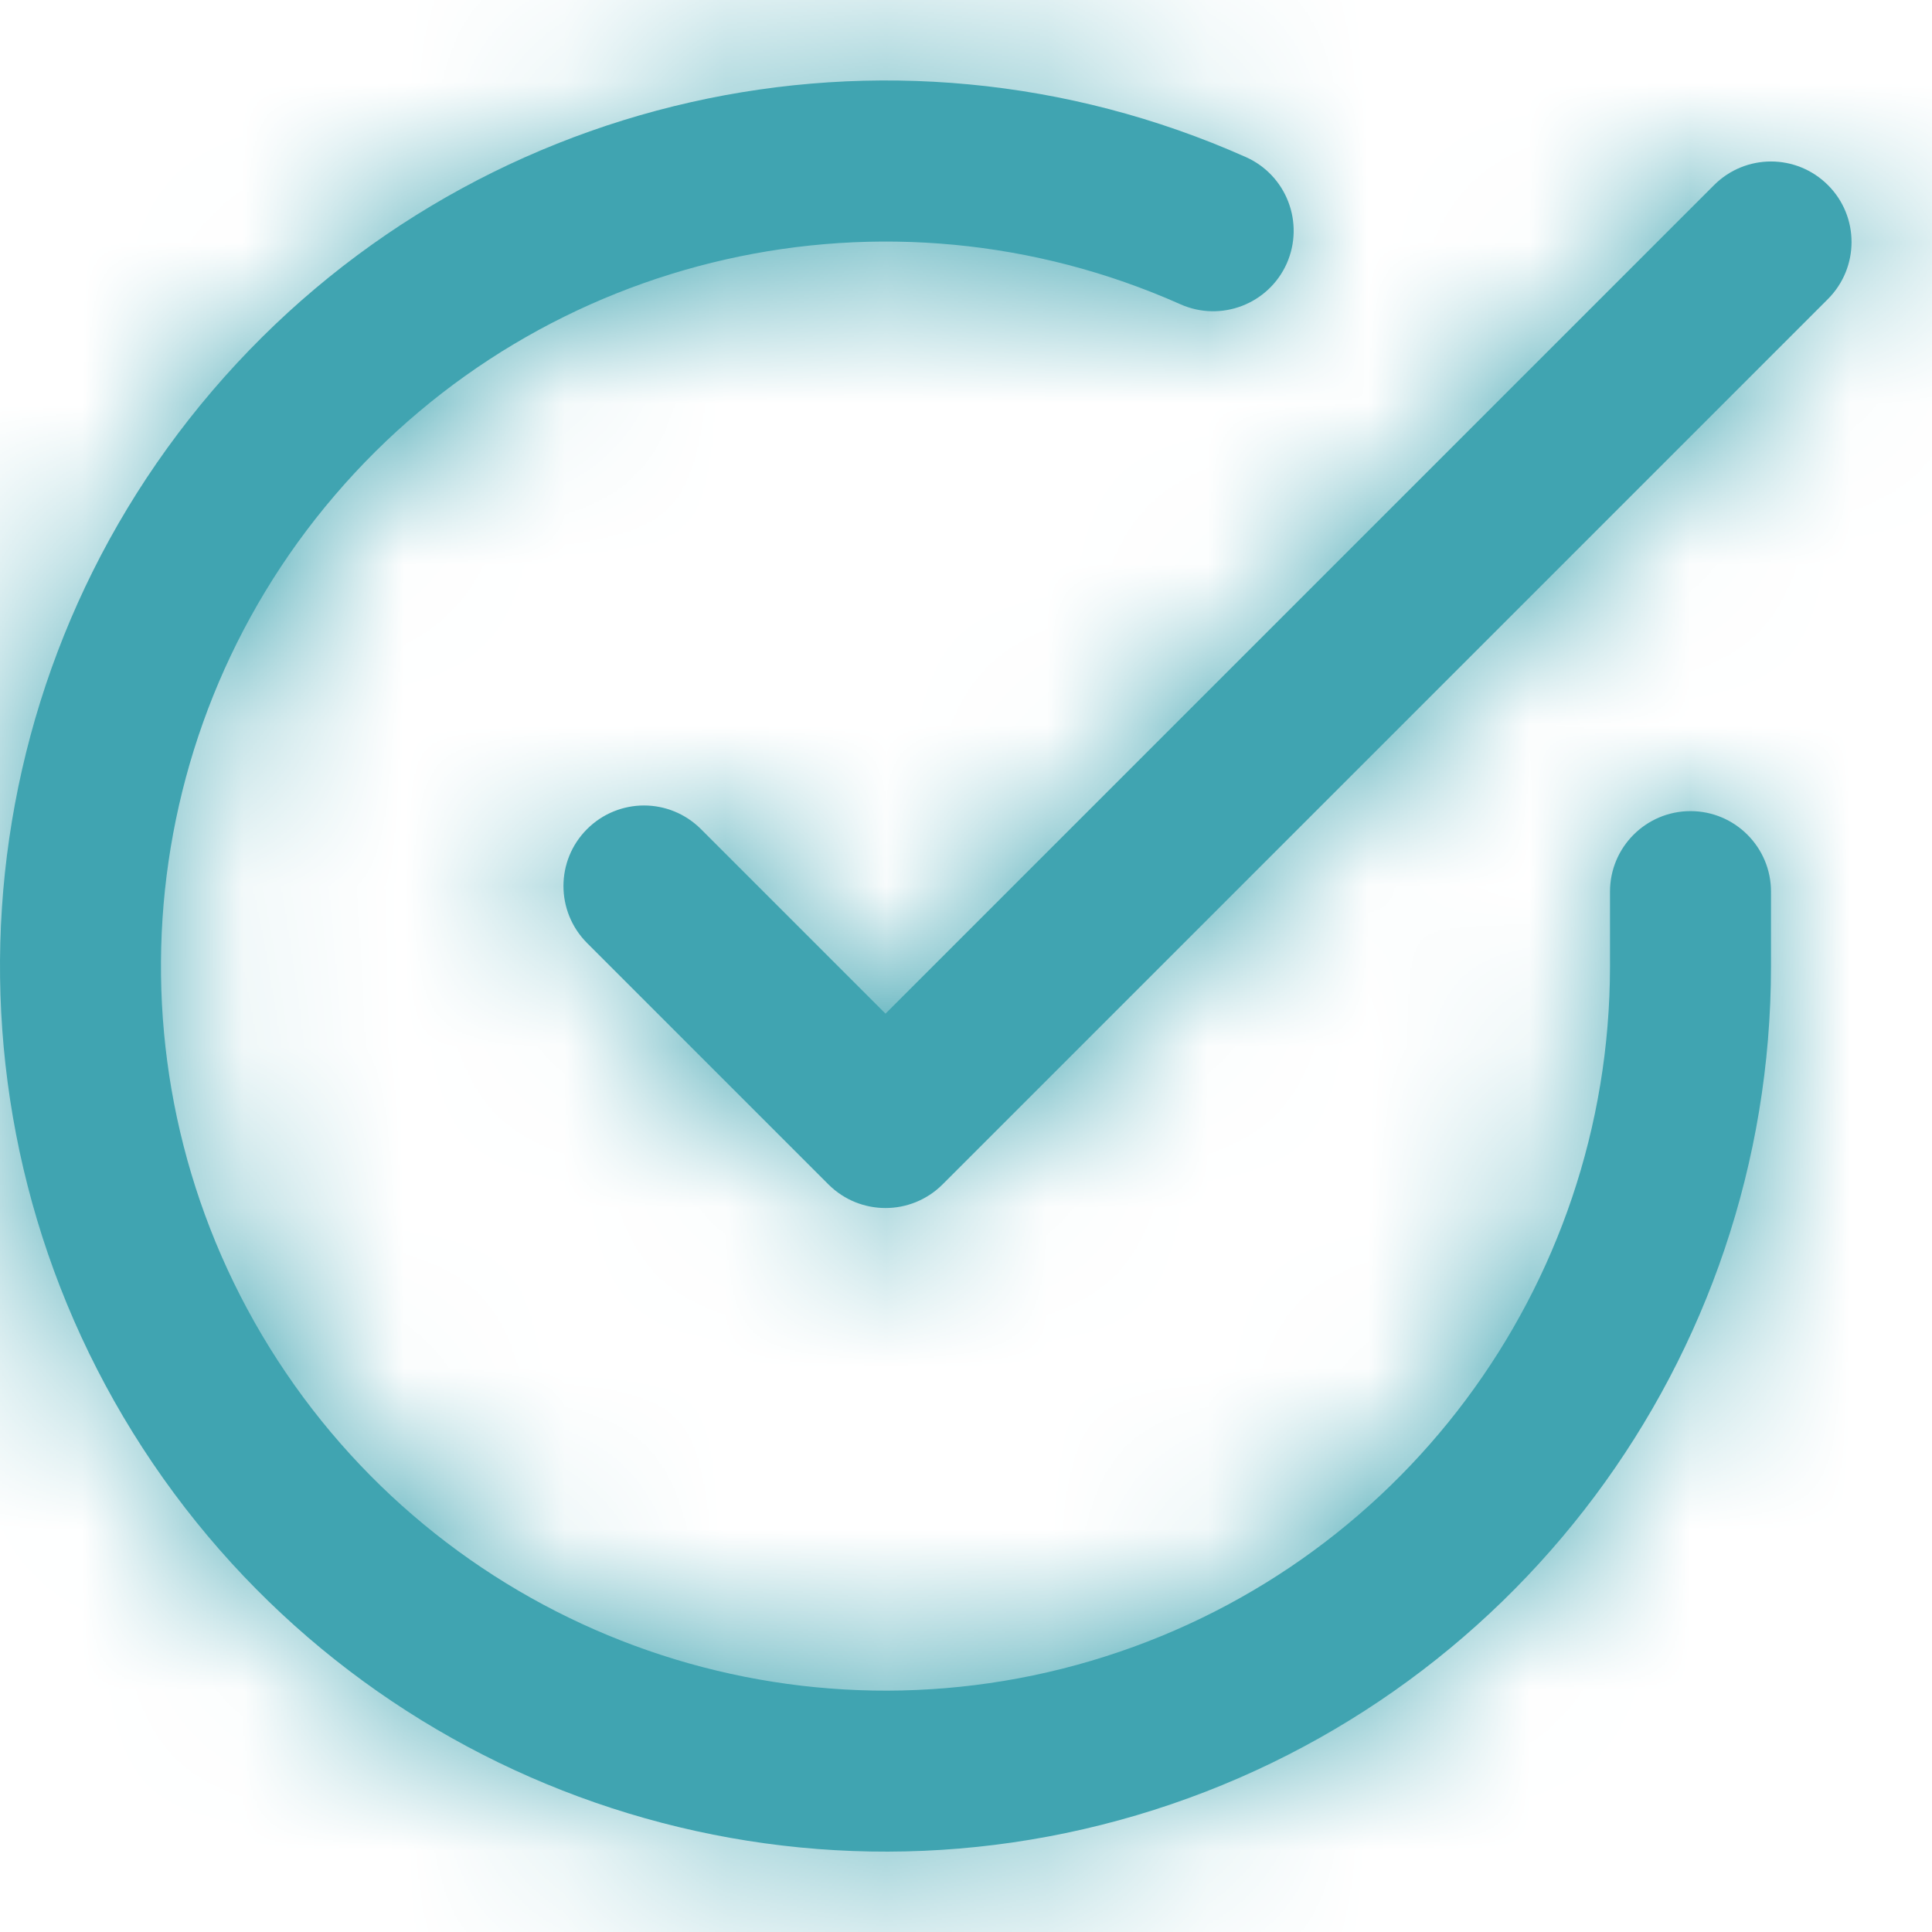 <svg width="12" height="12" viewBox="0 0 12 12" fill="none" xmlns="http://www.w3.org/2000/svg">
<path fill-rule="evenodd" clip-rule="evenodd" d="M10 6.003V5.538C10 5.262 10.224 5.038 10.5 5.038C10.776 5.038 11 5.262 11 5.538V6.003C10.999 8.439 9.395 10.584 7.059 11.275C4.724 11.965 2.212 11.037 0.886 8.994C-0.44 6.95 -0.263 4.278 1.319 2.427C2.902 0.575 5.514 -0.015 7.739 0.976C7.991 1.089 8.104 1.384 7.992 1.637C7.879 1.889 7.584 2.002 7.332 1.89C5.511 1.079 3.374 1.562 2.079 3.077C0.784 4.591 0.64 6.778 1.725 8.45C2.81 10.121 4.865 10.881 6.776 10.316C8.687 9.751 9.999 7.996 10 6.003ZM4.354 5.15L5.5 6.296L10.646 1.15C10.842 0.954 11.158 0.954 11.354 1.15C11.549 1.345 11.549 1.661 11.354 1.857L5.854 7.357C5.658 7.552 5.342 7.552 5.146 7.357L3.646 5.857C3.451 5.661 3.451 5.345 3.646 5.15C3.842 4.954 4.158 4.954 4.354 5.15Z" fill="#40A4B1"/>
<mask id="mask0_1504_6426" style="mask-type:alpha" maskUnits="userSpaceOnUse" x="0" y="0" width="12" height="12">
<path fill-rule="evenodd" clip-rule="evenodd" d="M10 6.003V5.538C10 5.262 10.224 5.038 10.5 5.038C10.776 5.038 11 5.262 11 5.538V6.003C10.999 8.439 9.395 10.584 7.059 11.275C4.724 11.965 2.212 11.037 0.886 8.994C-0.44 6.95 -0.263 4.278 1.319 2.427C2.902 0.575 5.514 -0.015 7.739 0.976C7.991 1.089 8.104 1.384 7.992 1.637C7.879 1.889 7.584 2.002 7.332 1.89C5.511 1.079 3.374 1.562 2.079 3.077C0.784 4.591 0.64 6.778 1.725 8.45C2.81 10.121 4.865 10.881 6.776 10.316C8.687 9.751 9.999 7.996 10 6.003ZM4.354 5.15L5.5 6.296L10.646 1.15C10.842 0.954 11.158 0.954 11.354 1.15C11.549 1.345 11.549 1.661 11.354 1.857L5.854 7.357C5.658 7.552 5.342 7.552 5.146 7.357L3.646 5.857C3.451 5.661 3.451 5.345 3.646 5.15C3.842 4.954 4.158 4.954 4.354 5.15Z" fill="white"/>
</mask>
<g mask="url(#mask0_1504_6426)">
<rect width="12" height="12" fill="#40A4B1"/>
</g>
</svg>
